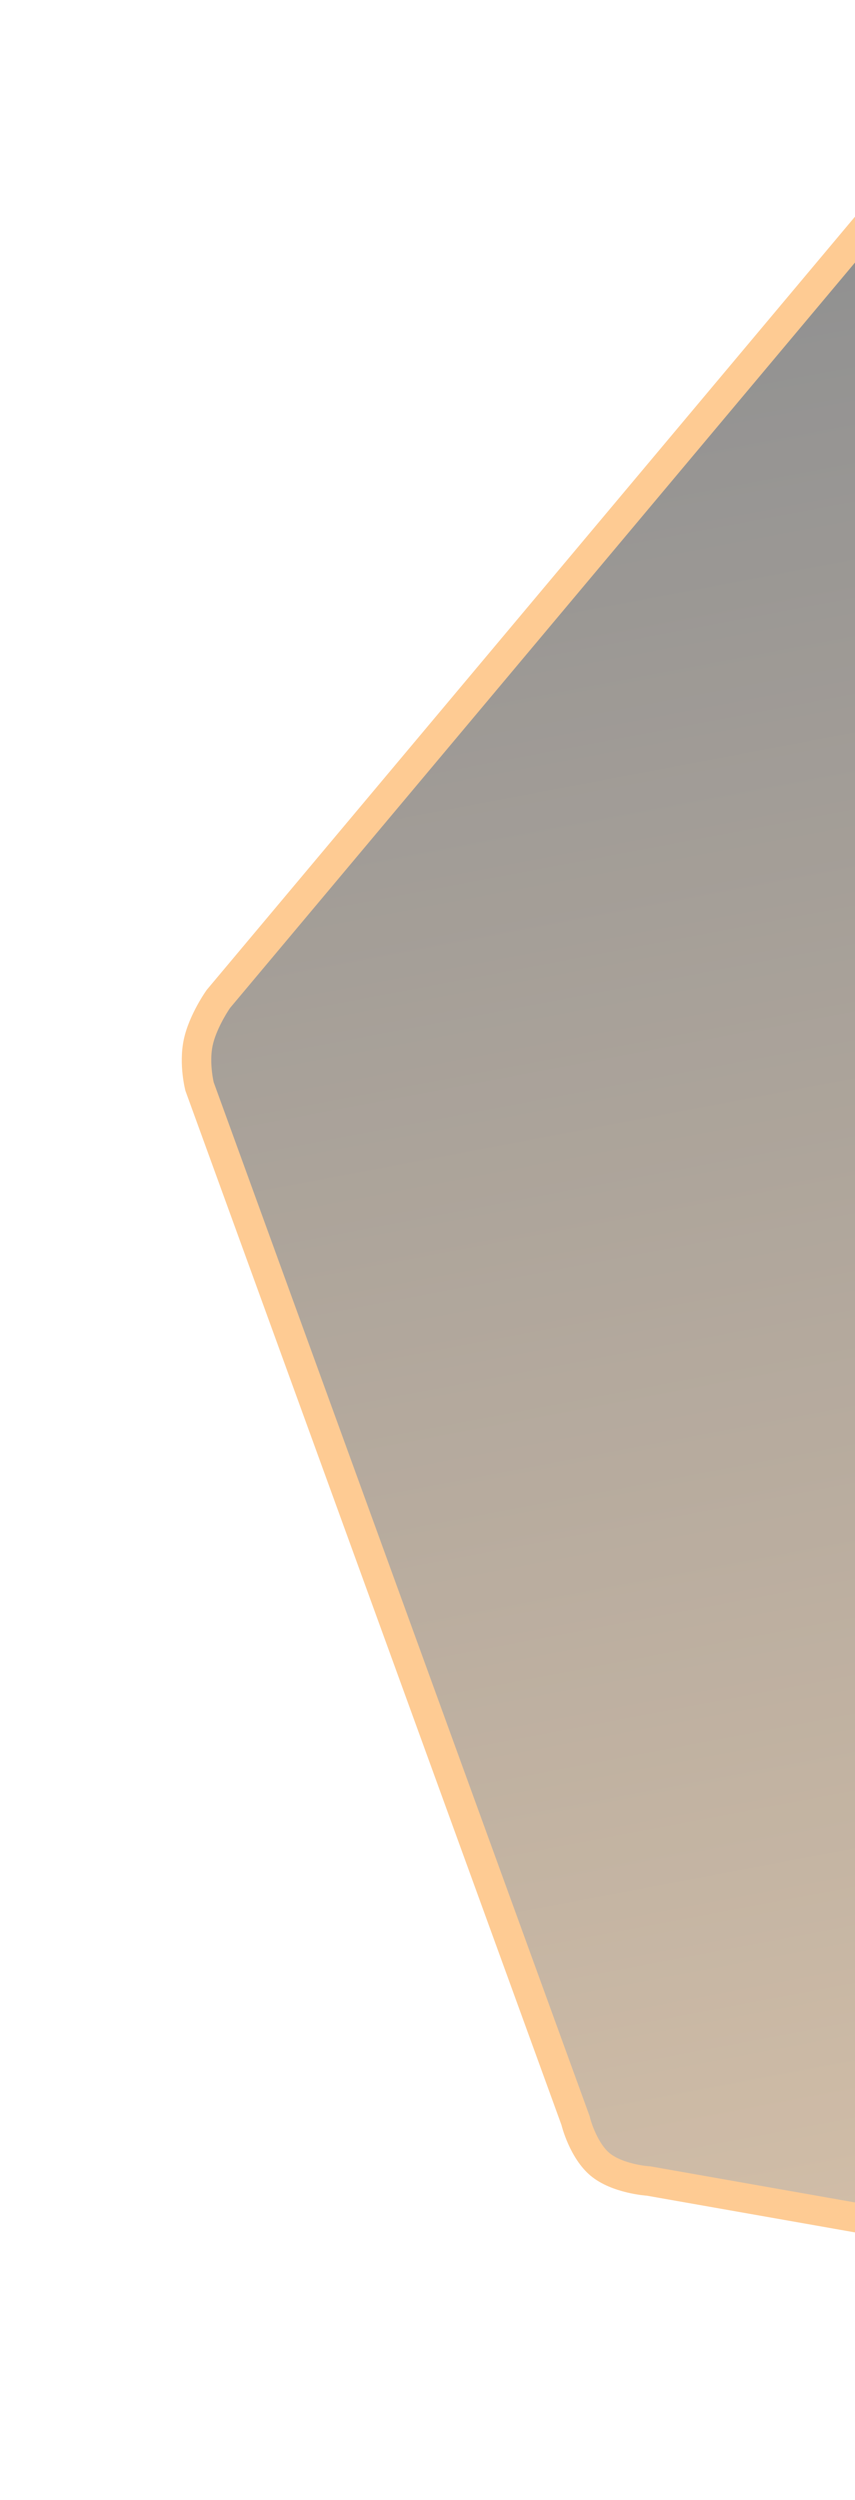 <svg xmlns="http://www.w3.org/2000/svg" xmlns:xlink="http://www.w3.org/1999/xlink" width="58" height="169.496" viewBox="0 0 58 169.496">
  <defs>
    <clipPath id="clip-path">
      <rect width="58" height="169.496" fill="none"/>
    </clipPath>
    <linearGradient id="linear-gradient" x1="0.739" y1="0.987" x2="0.279" y2="0.016" gradientUnits="objectBoundingBox">
      <stop offset="0" stop-color="#a8743a"/>
      <stop offset="1"/>
    </linearGradient>
  </defs>
  <g id="roadmap-orange-mbl" clip-path="url(#clip-path)">
    <g transform="translate(-332 -3272.504)">
      <g id="Path_3719" data-name="Path 3719" transform="translate(352.606 3271.938) rotate(10)" opacity="0.43" fill="url(#linear-gradient)">
        <path d="M 48.077 142.157 C 47.444 142.157 46.253 142.083 45.387 141.591 C 44.07 140.842 43.255 139.02 43.247 139.002 L 43.225 138.953 L 43.197 138.904 L 5.931 74.334 C 5.834 74.113 5.276 72.774 5.321 71.419 C 5.362 70.185 5.925 68.75 6.157 68.258 L 43.169 4.129 C 43.291 3.943 44.51 2.113 45.832 1.351 C 46.604 0.906 47.463 0.813 48.047 0.813 C 48.411 0.813 48.649 0.85 48.651 0.851 L 48.735 0.865 L 48.814 0.864 L 122.5 0.864 C 122.797 0.898 124.65 1.136 126.034 1.925 C 127.414 2.713 128.43 4.116 128.571 4.316 L 165.806 68.832 C 165.874 68.966 166.514 70.272 166.461 71.589 C 166.414 72.772 165.788 74.16 165.543 74.608 L 128.639 138.551 L 128.614 138.594 L 128.594 138.639 C 128.586 138.657 127.692 140.578 126.173 141.417 C 125 142.065 123.322 142.135 122.654 142.135 C 122.376 142.135 122.204 142.123 122.202 142.123 L 122.169 142.121 L 122.133 142.121 L 48.869 142.121 L 48.812 142.121 L 48.755 142.127 C 48.755 142.127 48.484 142.157 48.077 142.157 Z" stroke="none"/>
        <path d="M 48.047 1.813 C 47.669 1.813 46.942 1.865 46.332 2.217 C 45.482 2.707 44.475 3.956 44.023 4.65 L 7.045 68.721 C 6.841 69.163 6.355 70.419 6.321 71.452 C 6.289 72.411 6.649 73.47 6.824 73.882 L 44.119 138.501 L 44.164 138.605 C 44.304 138.925 45.004 140.223 45.881 140.721 C 46.368 140.998 47.168 141.157 48.077 141.157 C 48.392 141.157 48.61 141.137 48.645 141.133 L 48.747 141.121 L 122.198 141.12 L 122.271 141.125 C 122.291 141.127 122.433 141.135 122.654 141.135 C 123.882 141.135 125.017 140.913 125.69 140.542 C 126.698 139.985 127.469 138.685 127.684 138.224 L 127.718 138.146 L 127.773 138.052 L 164.668 74.123 C 164.885 73.717 165.424 72.515 165.462 71.549 C 165.497 70.658 165.1 69.657 164.926 69.308 L 127.728 4.856 C 127.553 4.612 126.676 3.444 125.538 2.794 C 124.506 2.205 123.027 1.933 122.446 1.864 L 48.814 1.864 L 48.665 1.871 L 48.489 1.838 C 48.448 1.832 48.284 1.813 48.047 1.813 M 48.047 -0.187 C 48.513 -0.187 48.814 -0.136 48.814 -0.136 L 122.553 -0.136 C 122.553 -0.136 124.813 0.078 126.529 1.057 C 128.245 2.036 129.417 3.781 129.417 3.781 L 166.684 68.353 C 166.684 68.353 167.528 69.942 167.46 71.629 C 167.393 73.315 166.415 75.098 166.415 75.098 L 129.505 139.051 C 129.505 139.051 128.499 141.275 126.656 142.293 C 124.813 143.31 122.133 143.121 122.133 143.121 L 48.869 143.121 C 48.869 143.121 46.527 143.389 44.892 142.46 C 43.258 141.531 42.331 139.404 42.331 139.404 L 5.039 74.79 C 5.039 74.79 4.264 73.136 4.322 71.386 C 4.38 69.636 5.272 67.792 5.272 67.792 L 42.316 3.607 C 42.316 3.607 43.709 1.42 45.333 0.484 C 46.303 -0.074 47.356 -0.187 48.047 -0.187 Z" stroke="none" fill="#fd8605"/>
      </g>
    </g>
  </g>
</svg>
